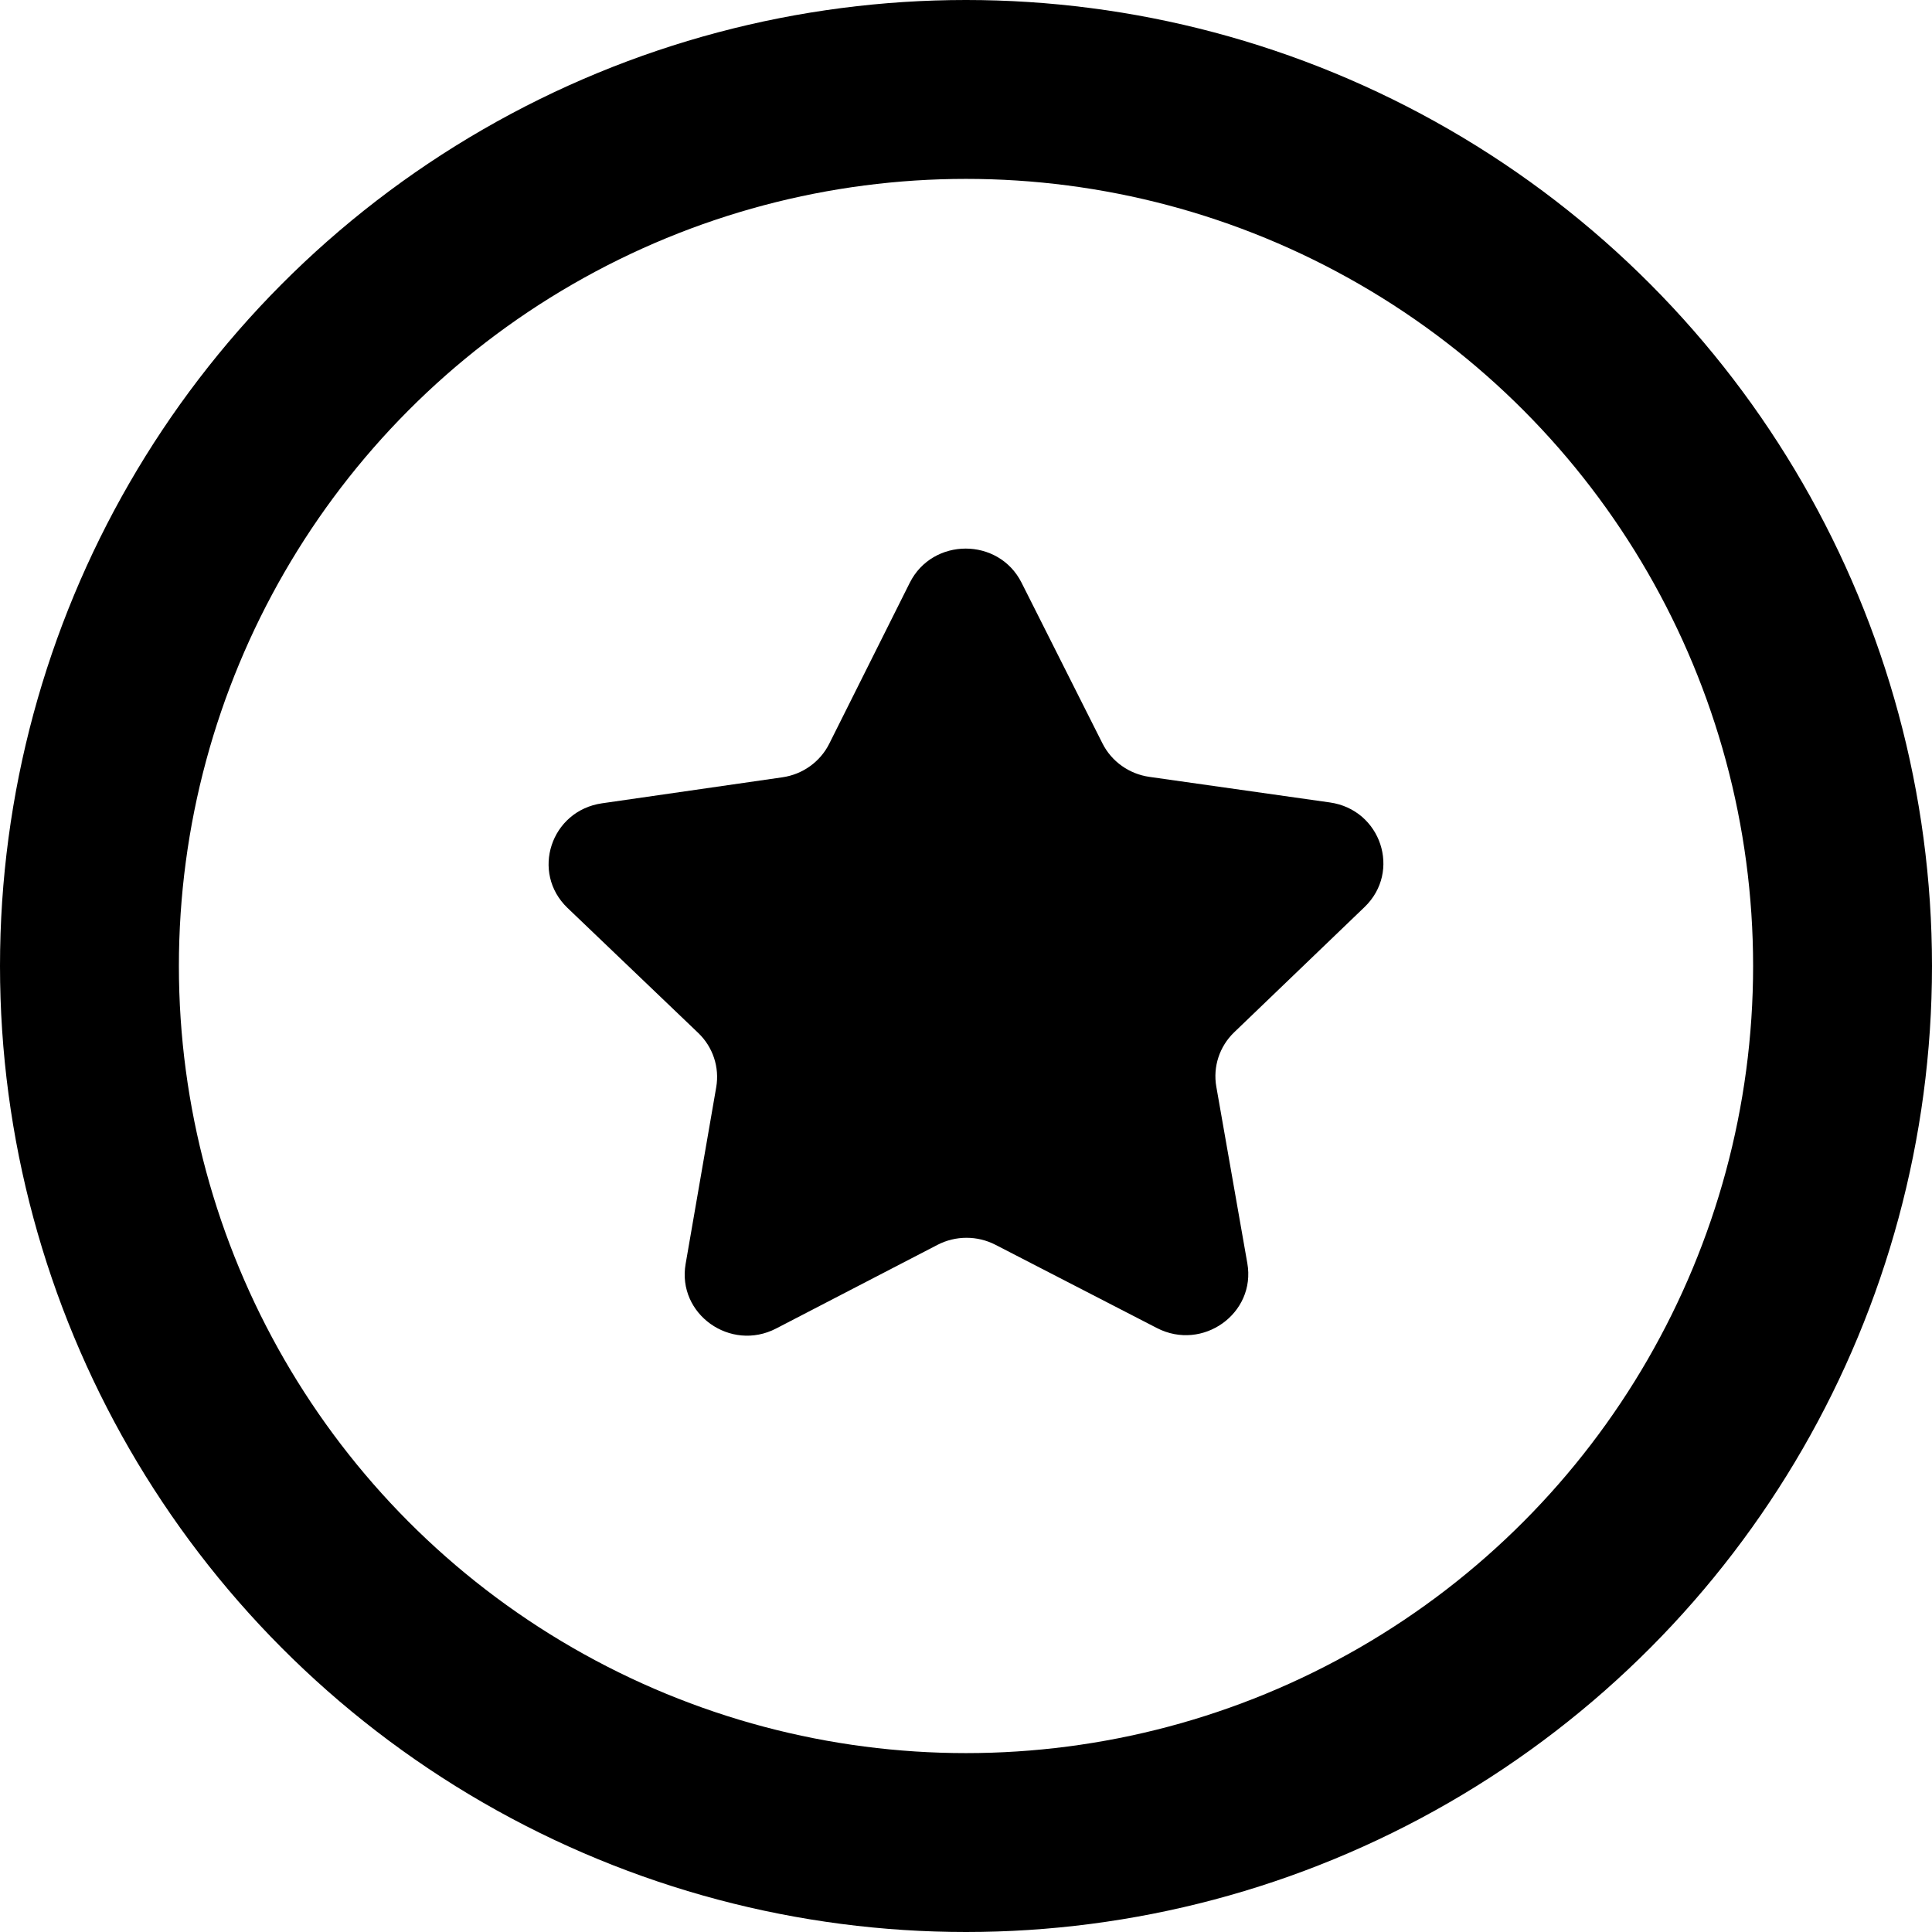<svg width="81" height="81" viewBox="0 0 81 81" fill="none" xmlns="http://www.w3.org/2000/svg">
<circle cx="40.5" cy="40.5" r="36.75" stroke="black" stroke-width="7.5"/>
<path d="M48.191 32.571L55.755 33.643C57.9 33.947 58.76 36.538 57.21 38.028L51.743 43.28C51.128 43.871 50.848 44.723 50.994 45.557L52.295 52.963C52.664 55.063 50.424 56.668 48.505 55.679L41.736 52.189C40.974 51.796 40.064 51.797 39.303 52.192L32.542 55.697C30.625 56.691 28.381 55.092 28.745 52.991L30.028 45.582C30.172 44.747 29.89 43.896 29.273 43.306L23.795 38.067C22.241 36.581 23.094 33.988 25.239 33.679L32.8 32.589C33.652 32.467 34.387 31.94 34.767 31.18L38.141 24.436C39.098 22.524 41.869 22.52 42.83 24.431L46.221 31.167C46.602 31.925 47.339 32.45 48.191 32.571Z" fill="black"/>
</svg>
